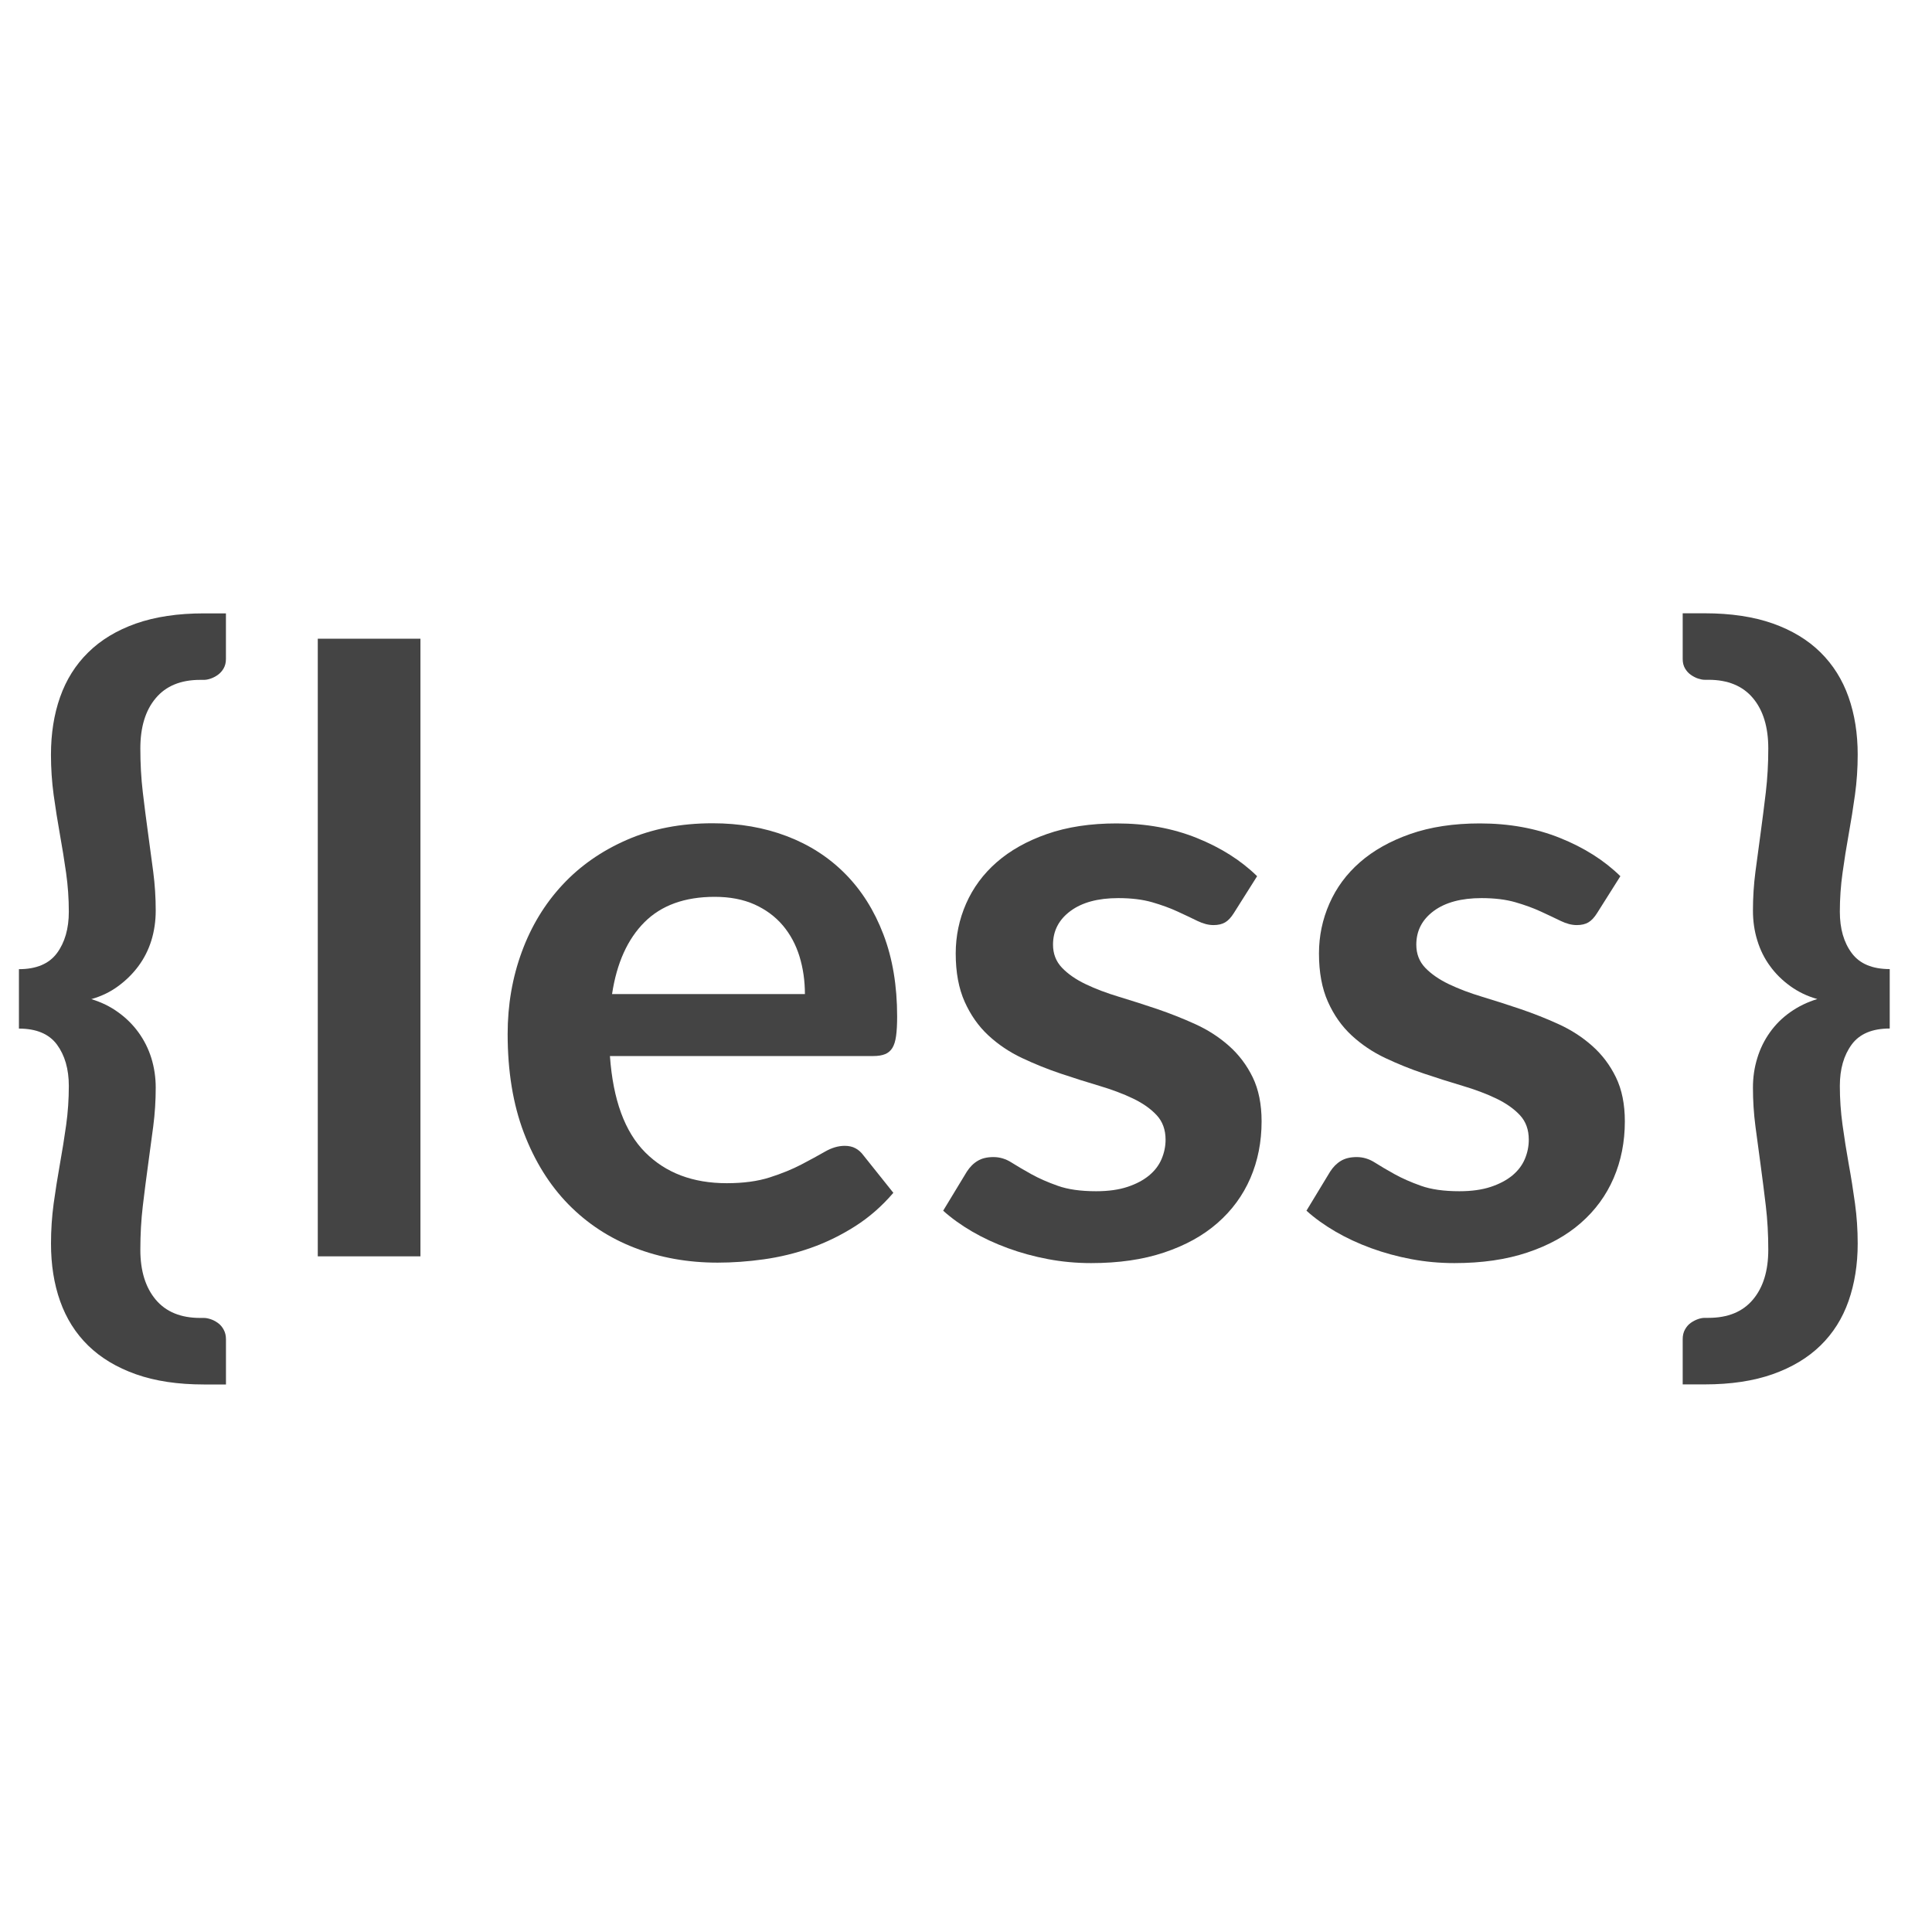 <?xml version="1.0" encoding="utf-8"?>
<!-- Generator: Adobe Illustrator 16.0.0, SVG Export Plug-In . SVG Version: 6.00 Build 0)  -->
<!DOCTYPE svg PUBLIC "-//W3C//DTD SVG 1.1 Tiny//EN" "http://www.w3.org/Graphics/SVG/1.1/DTD/svg11-tiny.dtd">
<svg version="1.1" baseProfile="tiny" id="Layer_1" xmlns="http://www.w3.org/2000/svg" xmlns:xlink="http://www.w3.org/1999/xlink"
	 x="0px" y="0px" width="50px" height="50px" viewBox="0 0 50 50" xml:space="preserve">
<g>
	<path fill="#444444" d="M1.781,28.104c0-0.438-0.104-0.794-0.307-1.07C1.27,26.758,0.941,26.62,0.49,26.62v-1.538
		c0.451,0,0.779-0.139,0.984-0.415c0.203-0.275,0.307-0.633,0.307-1.07c0-0.337-0.023-0.672-0.07-1.005
		c-0.047-0.334-0.102-0.669-0.162-1.006s-0.114-0.676-0.161-1.017c-0.046-0.341-0.069-0.687-0.069-1.038
		c0-0.545,0.078-1.042,0.236-1.49s0.399-0.834,0.727-1.156c0.326-0.322,0.738-0.572,1.236-0.748
		c0.498-0.175,1.085-0.263,1.759-0.263h0.57v1.183c0,0.094-0.021,0.174-0.06,0.242s-0.09,0.124-0.15,0.167s-0.123,0.075-0.188,0.097
		s-0.123,0.032-0.173,0.032H5.18c-0.502,0-0.886,0.158-1.15,0.474c-0.266,0.315-0.398,0.749-0.398,1.302
		c0,0.394,0.021,0.772,0.064,1.135s0.088,0.713,0.135,1.054s0.092,0.676,0.135,1.006s0.064,0.663,0.064,1
		c0,0.273-0.038,0.531-0.113,0.775c-0.076,0.243-0.188,0.464-0.334,0.661s-0.322,0.371-0.527,0.521
		c-0.203,0.15-0.436,0.262-0.693,0.334c0.258,0.079,0.49,0.191,0.693,0.339c0.205,0.146,0.381,0.32,0.527,0.521
		s0.258,0.423,0.334,0.667c0.075,0.244,0.113,0.498,0.113,0.764c0,0.337-0.021,0.671-0.064,1c-0.043,0.33-0.088,0.665-0.135,1.006
		s-0.092,0.692-0.135,1.055s-0.064,0.74-0.064,1.135c0,0.545,0.133,0.975,0.398,1.291c0.265,0.315,0.648,0.473,1.15,0.473h0.097
		c0.05,0,0.108,0.011,0.173,0.032s0.127,0.054,0.188,0.097s0.111,0.101,0.15,0.173c0.039,0.071,0.06,0.153,0.06,0.247v1.173h-0.57
		c-0.674,0-1.261-0.088-1.759-0.264s-0.91-0.424-1.236-0.742c-0.327-0.319-0.568-0.703-0.727-1.151s-0.236-0.944-0.236-1.489
		c0-0.352,0.023-0.698,0.069-1.038c0.047-0.341,0.101-0.68,0.161-1.017s0.115-0.675,0.162-1.012S1.781,28.441,1.781,28.104z"/>
	<path fill="#444444" d="M10.881,16.53v15.984H8.224V16.53H10.881z"/>
	<path fill="#444444" d="M18.443,21.306c0.695,0,1.335,0.111,1.92,0.334c0.584,0.222,1.088,0.547,1.511,0.974s0.753,0.95,0.989,1.57
		c0.237,0.62,0.355,1.328,0.355,2.124c0,0.201-0.009,0.368-0.027,0.5c-0.018,0.133-0.05,0.237-0.096,0.312
		c-0.047,0.075-0.109,0.129-0.189,0.161c-0.078,0.032-0.179,0.049-0.301,0.049h-6.82c0.08,1.133,0.385,1.965,0.915,2.495
		c0.53,0.531,1.233,0.796,2.108,0.796c0.43,0,0.801-0.05,1.113-0.15s0.584-0.211,0.817-0.333s0.438-0.233,0.613-0.334
		s0.346-0.15,0.511-0.15c0.107,0,0.201,0.021,0.279,0.064c0.08,0.043,0.147,0.104,0.205,0.183l0.774,0.969
		c-0.294,0.344-0.624,0.633-0.989,0.865c-0.366,0.233-0.748,0.42-1.146,0.56c-0.397,0.14-0.803,0.238-1.215,0.296
		s-0.812,0.086-1.199,0.086c-0.768,0-1.481-0.127-2.141-0.382c-0.66-0.254-1.234-0.631-1.722-1.129
		c-0.487-0.499-0.871-1.115-1.151-1.851c-0.279-0.735-0.419-1.587-0.419-2.555c0-0.753,0.122-1.461,0.366-2.125
		c0.243-0.663,0.593-1.24,1.049-1.731c0.455-0.491,1.011-0.88,1.667-1.167C16.877,21.449,17.618,21.306,18.443,21.306z
		 M18.496,23.21c-0.773,0-1.38,0.219-1.817,0.656s-0.718,1.058-0.839,1.86h4.991c0-0.344-0.047-0.668-0.14-0.973
		c-0.094-0.305-0.237-0.572-0.431-0.802c-0.194-0.229-0.438-0.41-0.731-0.543C19.234,23.276,18.891,23.21,18.496,23.21z"/>
	<path fill="#444444" d="M31.932,23.63c-0.072,0.114-0.146,0.195-0.226,0.241c-0.079,0.047-0.18,0.07-0.302,0.07
		c-0.129,0-0.267-0.036-0.414-0.107c-0.146-0.072-0.316-0.152-0.511-0.242c-0.193-0.09-0.414-0.17-0.661-0.242
		c-0.248-0.071-0.54-0.107-0.877-0.107c-0.523,0-0.936,0.111-1.236,0.333c-0.302,0.223-0.453,0.514-0.453,0.872
		c0,0.236,0.078,0.436,0.232,0.597s0.357,0.303,0.613,0.425c0.254,0.122,0.543,0.231,0.865,0.328s0.652,0.203,0.99,0.317
		c0.336,0.115,0.666,0.246,0.989,0.393c0.323,0.147,0.611,0.334,0.866,0.56c0.254,0.226,0.459,0.496,0.613,0.812
		c0.153,0.316,0.23,0.696,0.23,1.141c0,0.531-0.097,1.021-0.29,1.469c-0.194,0.448-0.478,0.835-0.851,1.161
		c-0.373,0.327-0.833,0.581-1.382,0.764c-0.548,0.184-1.178,0.274-1.888,0.274c-0.381,0-0.752-0.034-1.113-0.102
		c-0.362-0.068-0.71-0.163-1.043-0.285c-0.334-0.122-0.643-0.266-0.926-0.431s-0.532-0.344-0.748-0.538l0.613-1.011
		c0.079-0.122,0.172-0.215,0.28-0.279c0.107-0.065,0.243-0.098,0.409-0.098c0.164,0,0.32,0.047,0.467,0.141
		c0.147,0.093,0.318,0.193,0.512,0.301s0.421,0.208,0.684,0.301c0.262,0.094,0.593,0.141,0.994,0.141
		c0.316,0,0.586-0.038,0.812-0.113c0.226-0.075,0.412-0.174,0.559-0.296c0.147-0.122,0.255-0.264,0.323-0.425s0.103-0.328,0.103-0.5
		c0-0.259-0.078-0.47-0.231-0.635c-0.154-0.165-0.358-0.309-0.613-0.431s-0.545-0.231-0.871-0.328
		c-0.327-0.097-0.66-0.202-1.001-0.317c-0.34-0.114-0.674-0.249-1-0.403s-0.617-0.35-0.871-0.586
		c-0.255-0.236-0.459-0.527-0.613-0.871c-0.154-0.345-0.231-0.761-0.231-1.248c0-0.452,0.09-0.882,0.269-1.291
		c0.18-0.408,0.443-0.766,0.791-1.07s0.781-0.549,1.302-0.731s1.12-0.274,1.802-0.274c0.76,0,1.452,0.126,2.076,0.377
		c0.623,0.251,1.144,0.581,1.56,0.989L31.932,23.63z"/>
	<path fill="#444444" d="M41.333,23.63c-0.071,0.114-0.147,0.195-0.226,0.241c-0.079,0.047-0.18,0.07-0.301,0.07
		c-0.129,0-0.268-0.036-0.414-0.107c-0.147-0.072-0.318-0.152-0.512-0.242s-0.414-0.17-0.662-0.242
		c-0.246-0.071-0.539-0.107-0.876-0.107c-0.523,0-0.937,0.111-1.237,0.333c-0.301,0.223-0.451,0.514-0.451,0.872
		c0,0.236,0.076,0.436,0.23,0.597s0.359,0.303,0.613,0.425c0.255,0.122,0.543,0.231,0.866,0.328s0.652,0.203,0.989,0.317
		c0.338,0.115,0.668,0.246,0.99,0.393c0.322,0.147,0.611,0.334,0.865,0.56c0.255,0.226,0.459,0.496,0.613,0.812
		c0.154,0.316,0.231,0.696,0.231,1.141c0,0.531-0.097,1.021-0.29,1.469s-0.477,0.835-0.85,1.161
		c-0.373,0.327-0.834,0.581-1.383,0.764c-0.549,0.184-1.178,0.274-1.888,0.274c-0.38,0-0.751-0.034-1.113-0.102
		c-0.362-0.068-0.71-0.163-1.044-0.285c-0.333-0.122-0.642-0.266-0.925-0.431s-0.532-0.344-0.747-0.538l0.613-1.011
		c0.078-0.122,0.172-0.215,0.279-0.279c0.107-0.065,0.244-0.098,0.408-0.098c0.166,0,0.321,0.047,0.469,0.141
		c0.146,0.093,0.316,0.193,0.511,0.301c0.193,0.107,0.421,0.208,0.683,0.301c0.262,0.094,0.594,0.141,0.995,0.141
		c0.315,0,0.587-0.038,0.812-0.113s0.412-0.174,0.56-0.296c0.146-0.122,0.254-0.264,0.322-0.425s0.102-0.328,0.102-0.5
		c0-0.259-0.076-0.47-0.23-0.635s-0.359-0.309-0.613-0.431s-0.545-0.231-0.871-0.328s-0.66-0.202-1-0.317
		c-0.342-0.114-0.675-0.249-1.001-0.403s-0.616-0.35-0.871-0.586s-0.46-0.527-0.613-0.871c-0.154-0.345-0.231-0.761-0.231-1.248
		c0-0.452,0.09-0.882,0.27-1.291c0.179-0.408,0.442-0.766,0.79-1.07s0.782-0.549,1.302-0.731s1.12-0.274,1.802-0.274
		c0.76,0,1.452,0.126,2.076,0.377s1.144,0.581,1.56,0.989L41.333,23.63z"/>
	<path fill="#444444" d="M47.615,28.104c0,0.337,0.023,0.674,0.07,1.011c0.046,0.337,0.1,0.675,0.16,1.012
		c0.062,0.337,0.115,0.676,0.162,1.017c0.047,0.34,0.07,0.687,0.07,1.038c0,0.545-0.08,1.041-0.237,1.489s-0.399,0.832-0.726,1.151
		c-0.326,0.318-0.739,0.566-1.237,0.742c-0.499,0.176-1.085,0.264-1.759,0.264h-0.57v-1.173c0-0.094,0.02-0.176,0.059-0.247
		c0.04-0.072,0.09-0.13,0.151-0.173c0.061-0.043,0.124-0.075,0.188-0.097s0.121-0.032,0.172-0.032h0.097
		c0.502,0,0.886-0.157,1.151-0.473c0.266-0.316,0.397-0.746,0.397-1.291c0-0.395-0.021-0.772-0.064-1.135s-0.088-0.714-0.134-1.055
		c-0.047-0.341-0.092-0.676-0.135-1.006c-0.043-0.329-0.064-0.663-0.064-1c0-0.266,0.037-0.52,0.113-0.764
		c0.074-0.244,0.184-0.466,0.328-0.667c0.143-0.201,0.318-0.375,0.526-0.521c0.208-0.147,0.44-0.26,0.699-0.339
		c-0.259-0.072-0.491-0.184-0.699-0.334s-0.384-0.324-0.526-0.521c-0.145-0.197-0.254-0.418-0.328-0.661
		c-0.076-0.244-0.113-0.502-0.113-0.775c0-0.337,0.021-0.67,0.064-1s0.088-0.665,0.135-1.006c0.046-0.341,0.091-0.691,0.134-1.054
		s0.064-0.741,0.064-1.135c0-0.553-0.132-0.986-0.397-1.302s-0.649-0.474-1.151-0.474h-0.097c-0.051,0-0.107-0.011-0.172-0.032
		s-0.128-0.054-0.188-0.097c-0.062-0.043-0.111-0.099-0.151-0.167c-0.039-0.068-0.059-0.148-0.059-0.242v-1.183h0.57
		c0.674,0,1.26,0.088,1.759,0.263c0.498,0.176,0.911,0.426,1.237,0.748s0.568,0.708,0.726,1.156s0.237,0.945,0.237,1.49
		c0,0.352-0.023,0.697-0.07,1.038s-0.101,0.68-0.162,1.017c-0.061,0.337-0.114,0.672-0.16,1.006c-0.047,0.333-0.07,0.668-0.07,1.005
		c0,0.438,0.102,0.795,0.307,1.07c0.204,0.276,0.532,0.415,0.984,0.415v1.538c-0.452,0-0.78,0.138-0.984,0.414
		C47.717,27.311,47.615,27.667,47.615,28.104z"/>
</g>
</svg>
